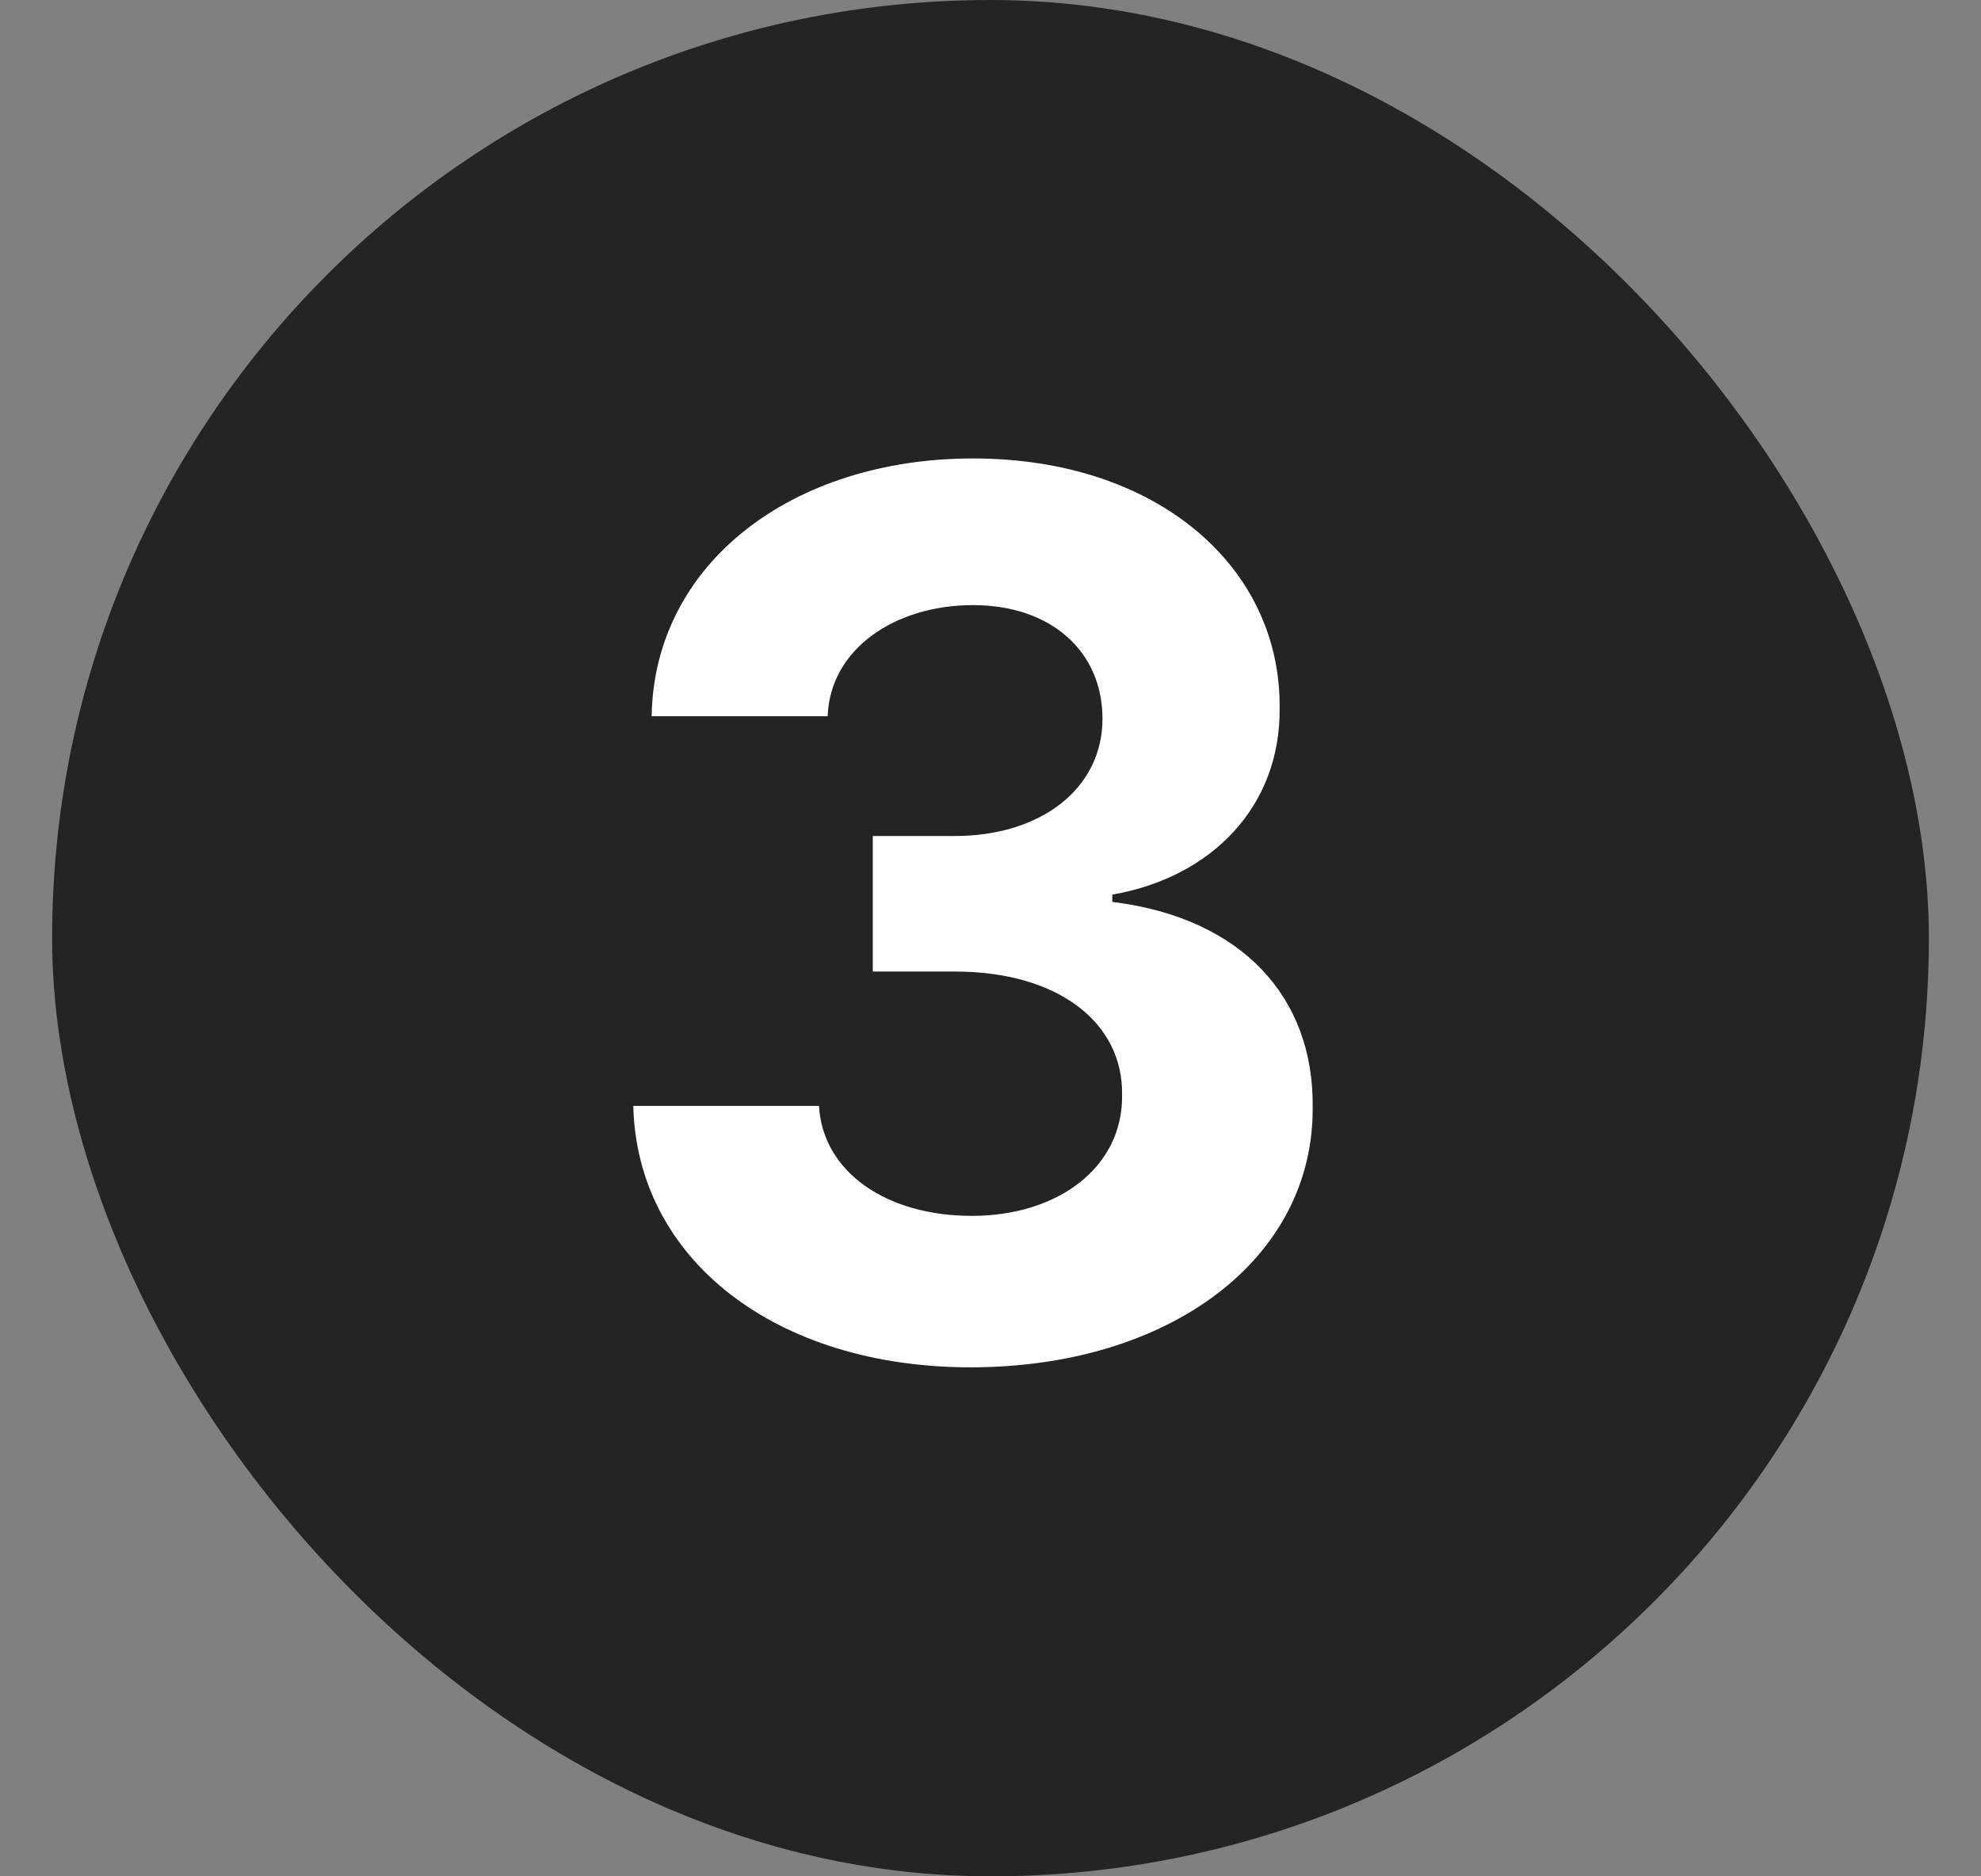 <svg width="19" height="18" viewBox="0 0 19 18" fill="none" xmlns="http://www.w3.org/2000/svg">
<rect x="0" y="0" width="19" height="18" fill="#808080" stroke="none"/>
<rect x="0.5" width="18" height="18" rx="9" fill="#242424"/>
<path d="M9.309 13.117C7.445 13.117 6.109 12.086 6.074 10.609H7.855C7.891 11.242 8.5 11.664 9.32 11.664C10.164 11.664 10.773 11.184 10.762 10.504C10.773 9.812 10.152 9.32 9.156 9.32H8.371V8.02H9.156C9.988 8.02 10.574 7.562 10.574 6.895C10.574 6.25 10.082 5.805 9.332 5.805C8.582 5.805 7.961 6.227 7.938 6.871H6.25C6.273 5.406 7.598 4.398 9.332 4.398C11.102 4.398 12.285 5.441 12.273 6.789C12.285 7.738 11.617 8.418 10.668 8.582V8.652C11.91 8.805 12.602 9.566 12.59 10.621C12.602 12.074 11.219 13.117 9.309 13.117Z" fill="white"/>
</svg>

